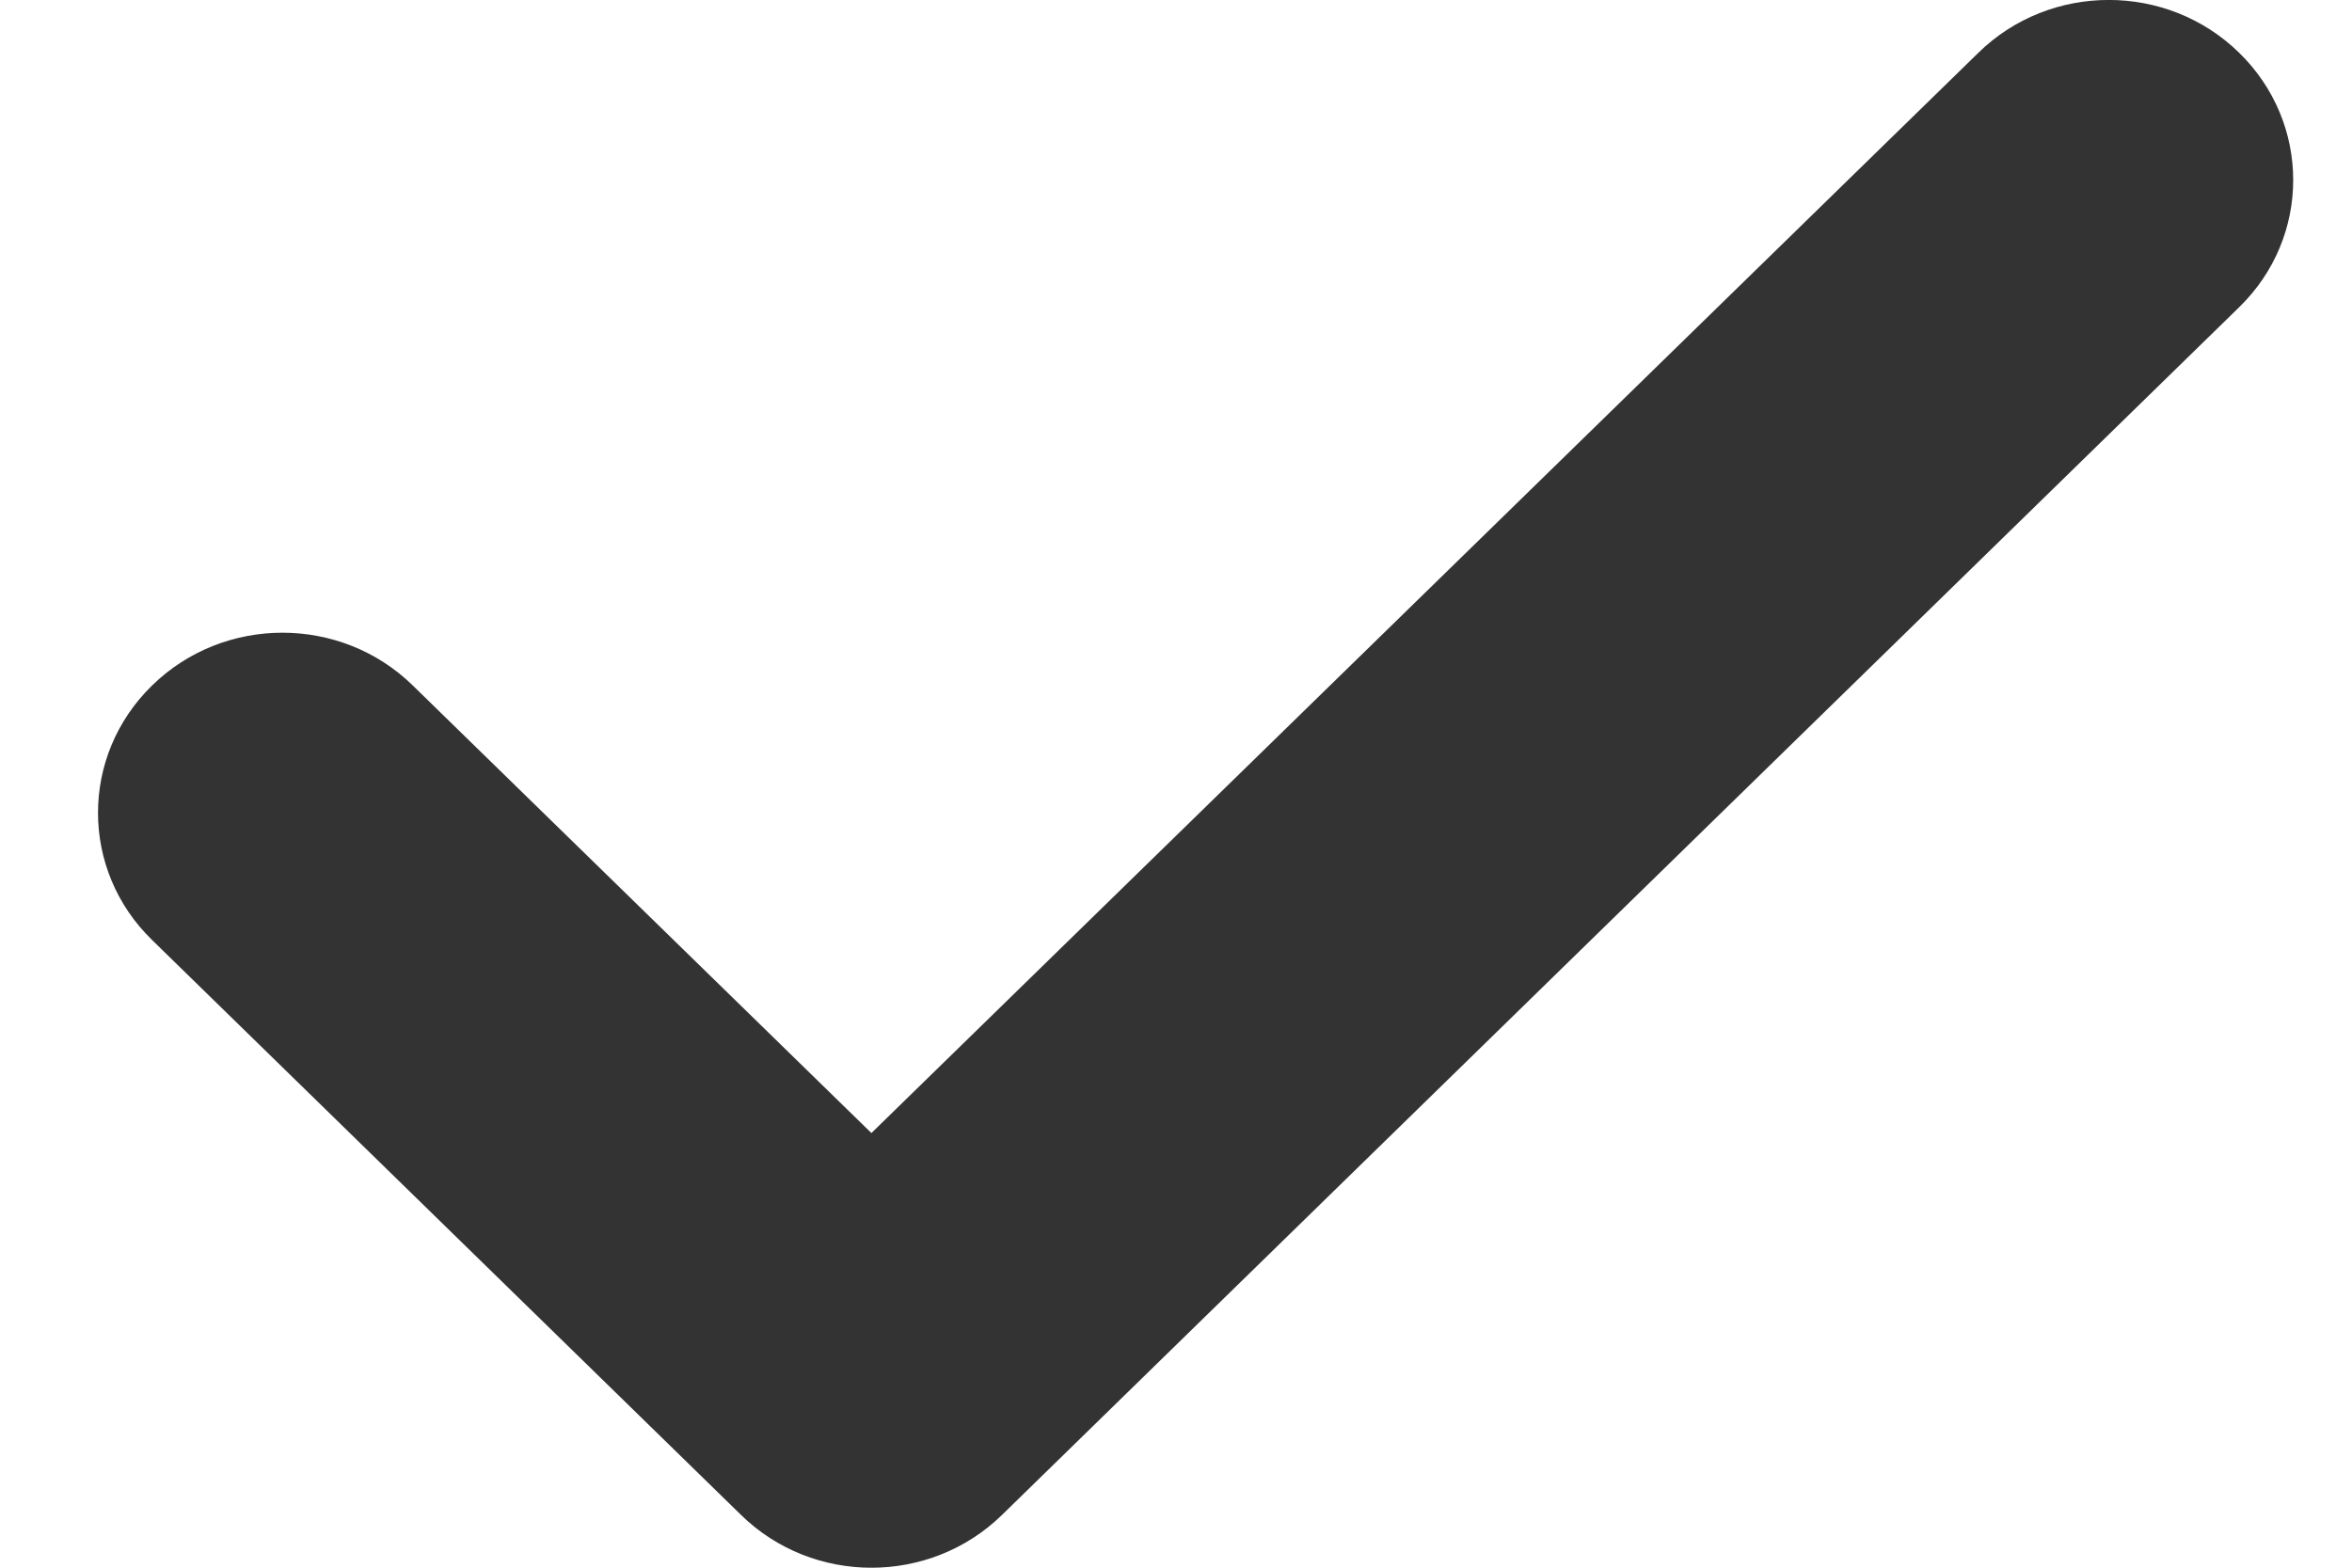 <svg width="12" height="8" viewBox="0 0 12 8" fill="none" xmlns="http://www.w3.org/2000/svg">
<path d="M11.424 0.269C11.792 0.628 11.792 1.21 11.424 1.568L5.112 7.731C4.744 8.09 4.148 8.09 3.781 7.731L0.776 4.797C0.408 4.439 0.408 3.857 0.776 3.498C1.143 3.139 1.739 3.139 2.106 3.498L4.446 5.782L10.094 0.269C10.461 -0.09 11.057 -0.09 11.424 0.269Z" fill="#333333"/>
</svg>
